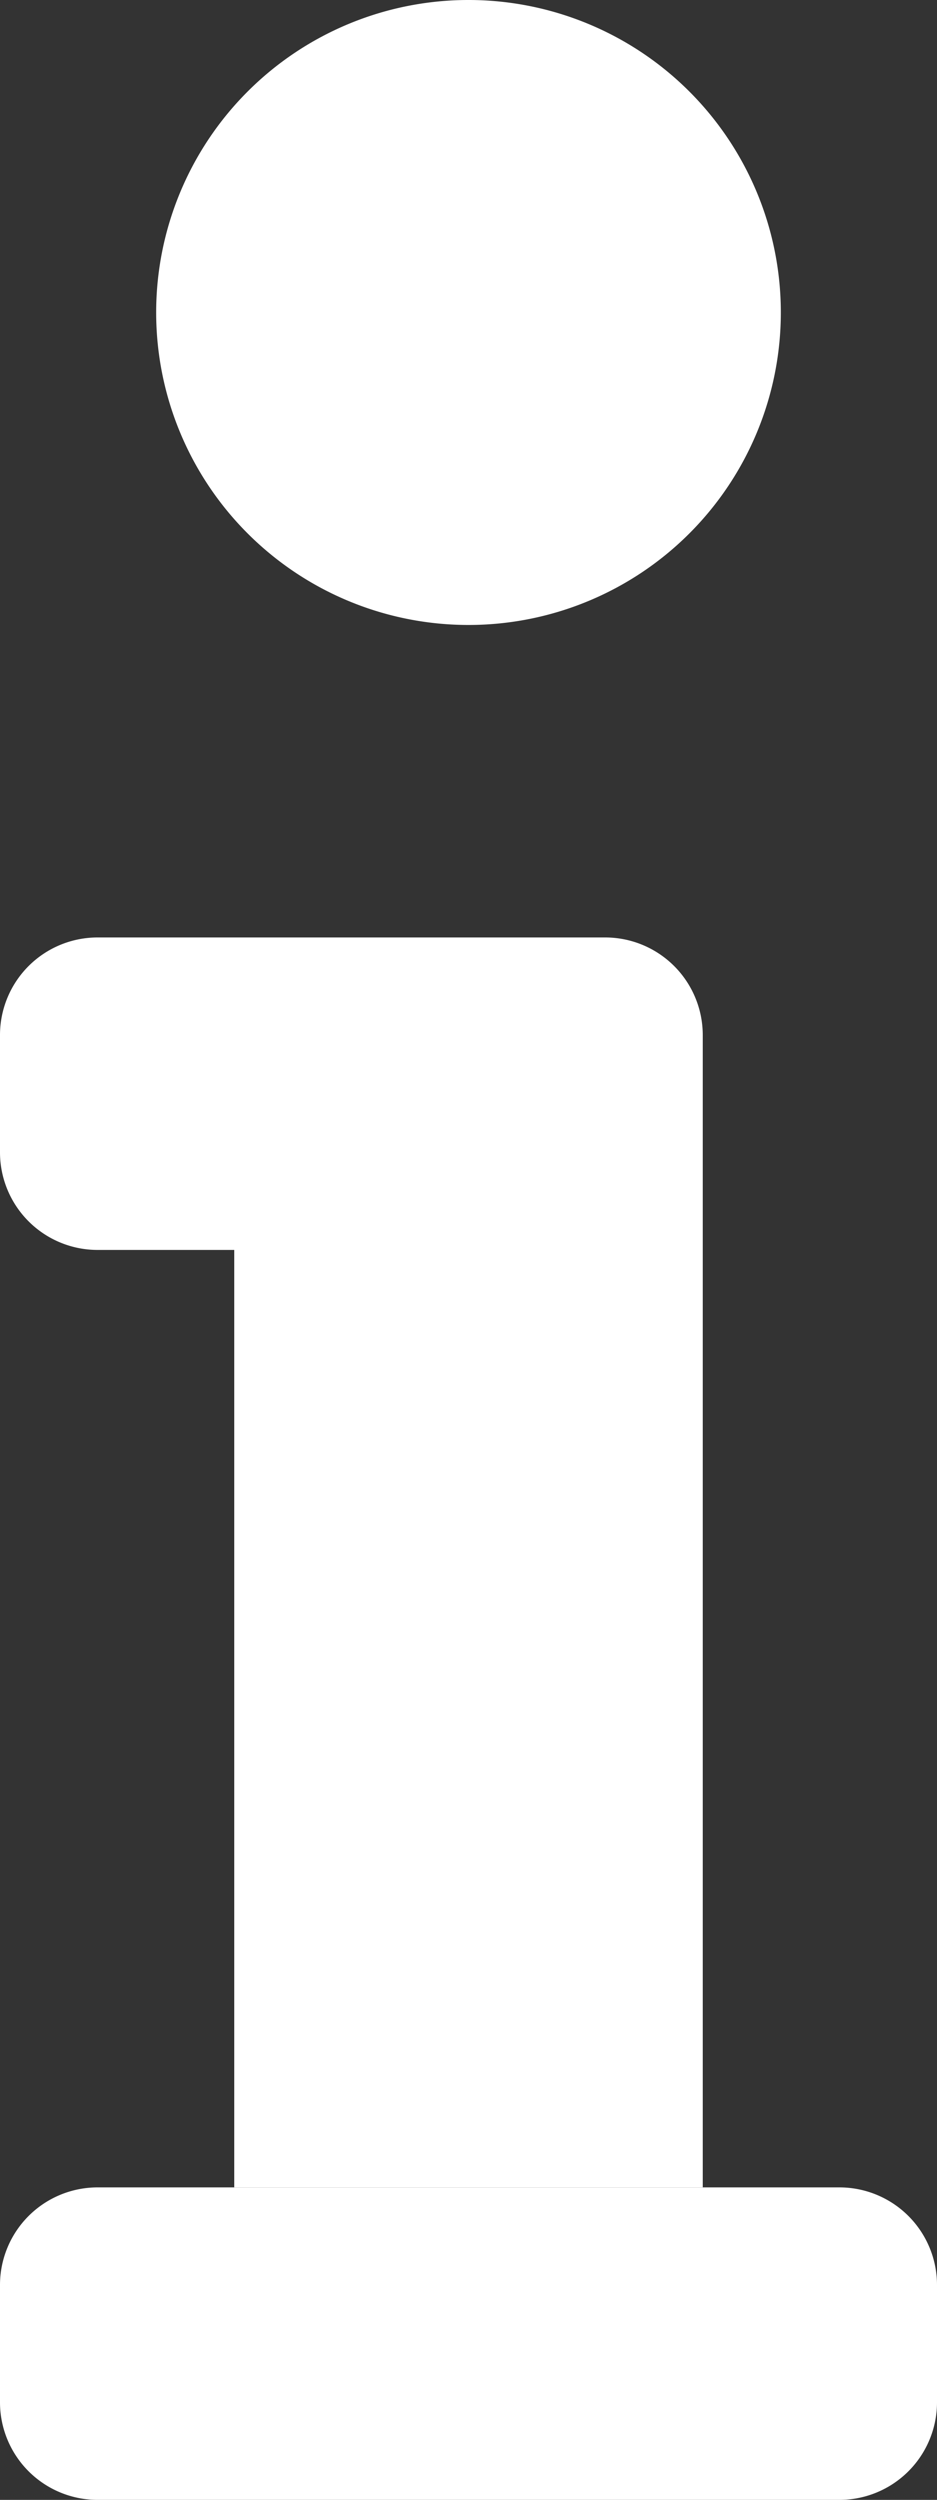 <svg aria-hidden="true" focusable="false" data-prefix="fad" data-icon="info" role="img" xmlns="http://www.w3.org/2000/svg" viewBox="0 0 192 512" class="svg-inline--fa fa-info fa-w-6 fa-5x"><rect x="0" y="0" width="192" height="512" fill="#333333" stroke="none"/><g class="fa-group"><path fill="#FFF" d="M20 448h152a20 20 0 0 1 20 20v24a20 20 0 0 1-20 20H20a20 20 0 0 1-20-20v-24a20 20 0 0 1 20-20z" class="fa-secondary"></path><path fill="#FFF" d="M96 128a64 64 0 1 0-64-64 64 64 0 0 0 64 64zm28 64H20a20 20 0 0 0-20 20v24a20 20 0 0 0 20 20h28v192h96V212a20 20 0 0 0-20-20z" class="fa-primary"></path></g></svg>
